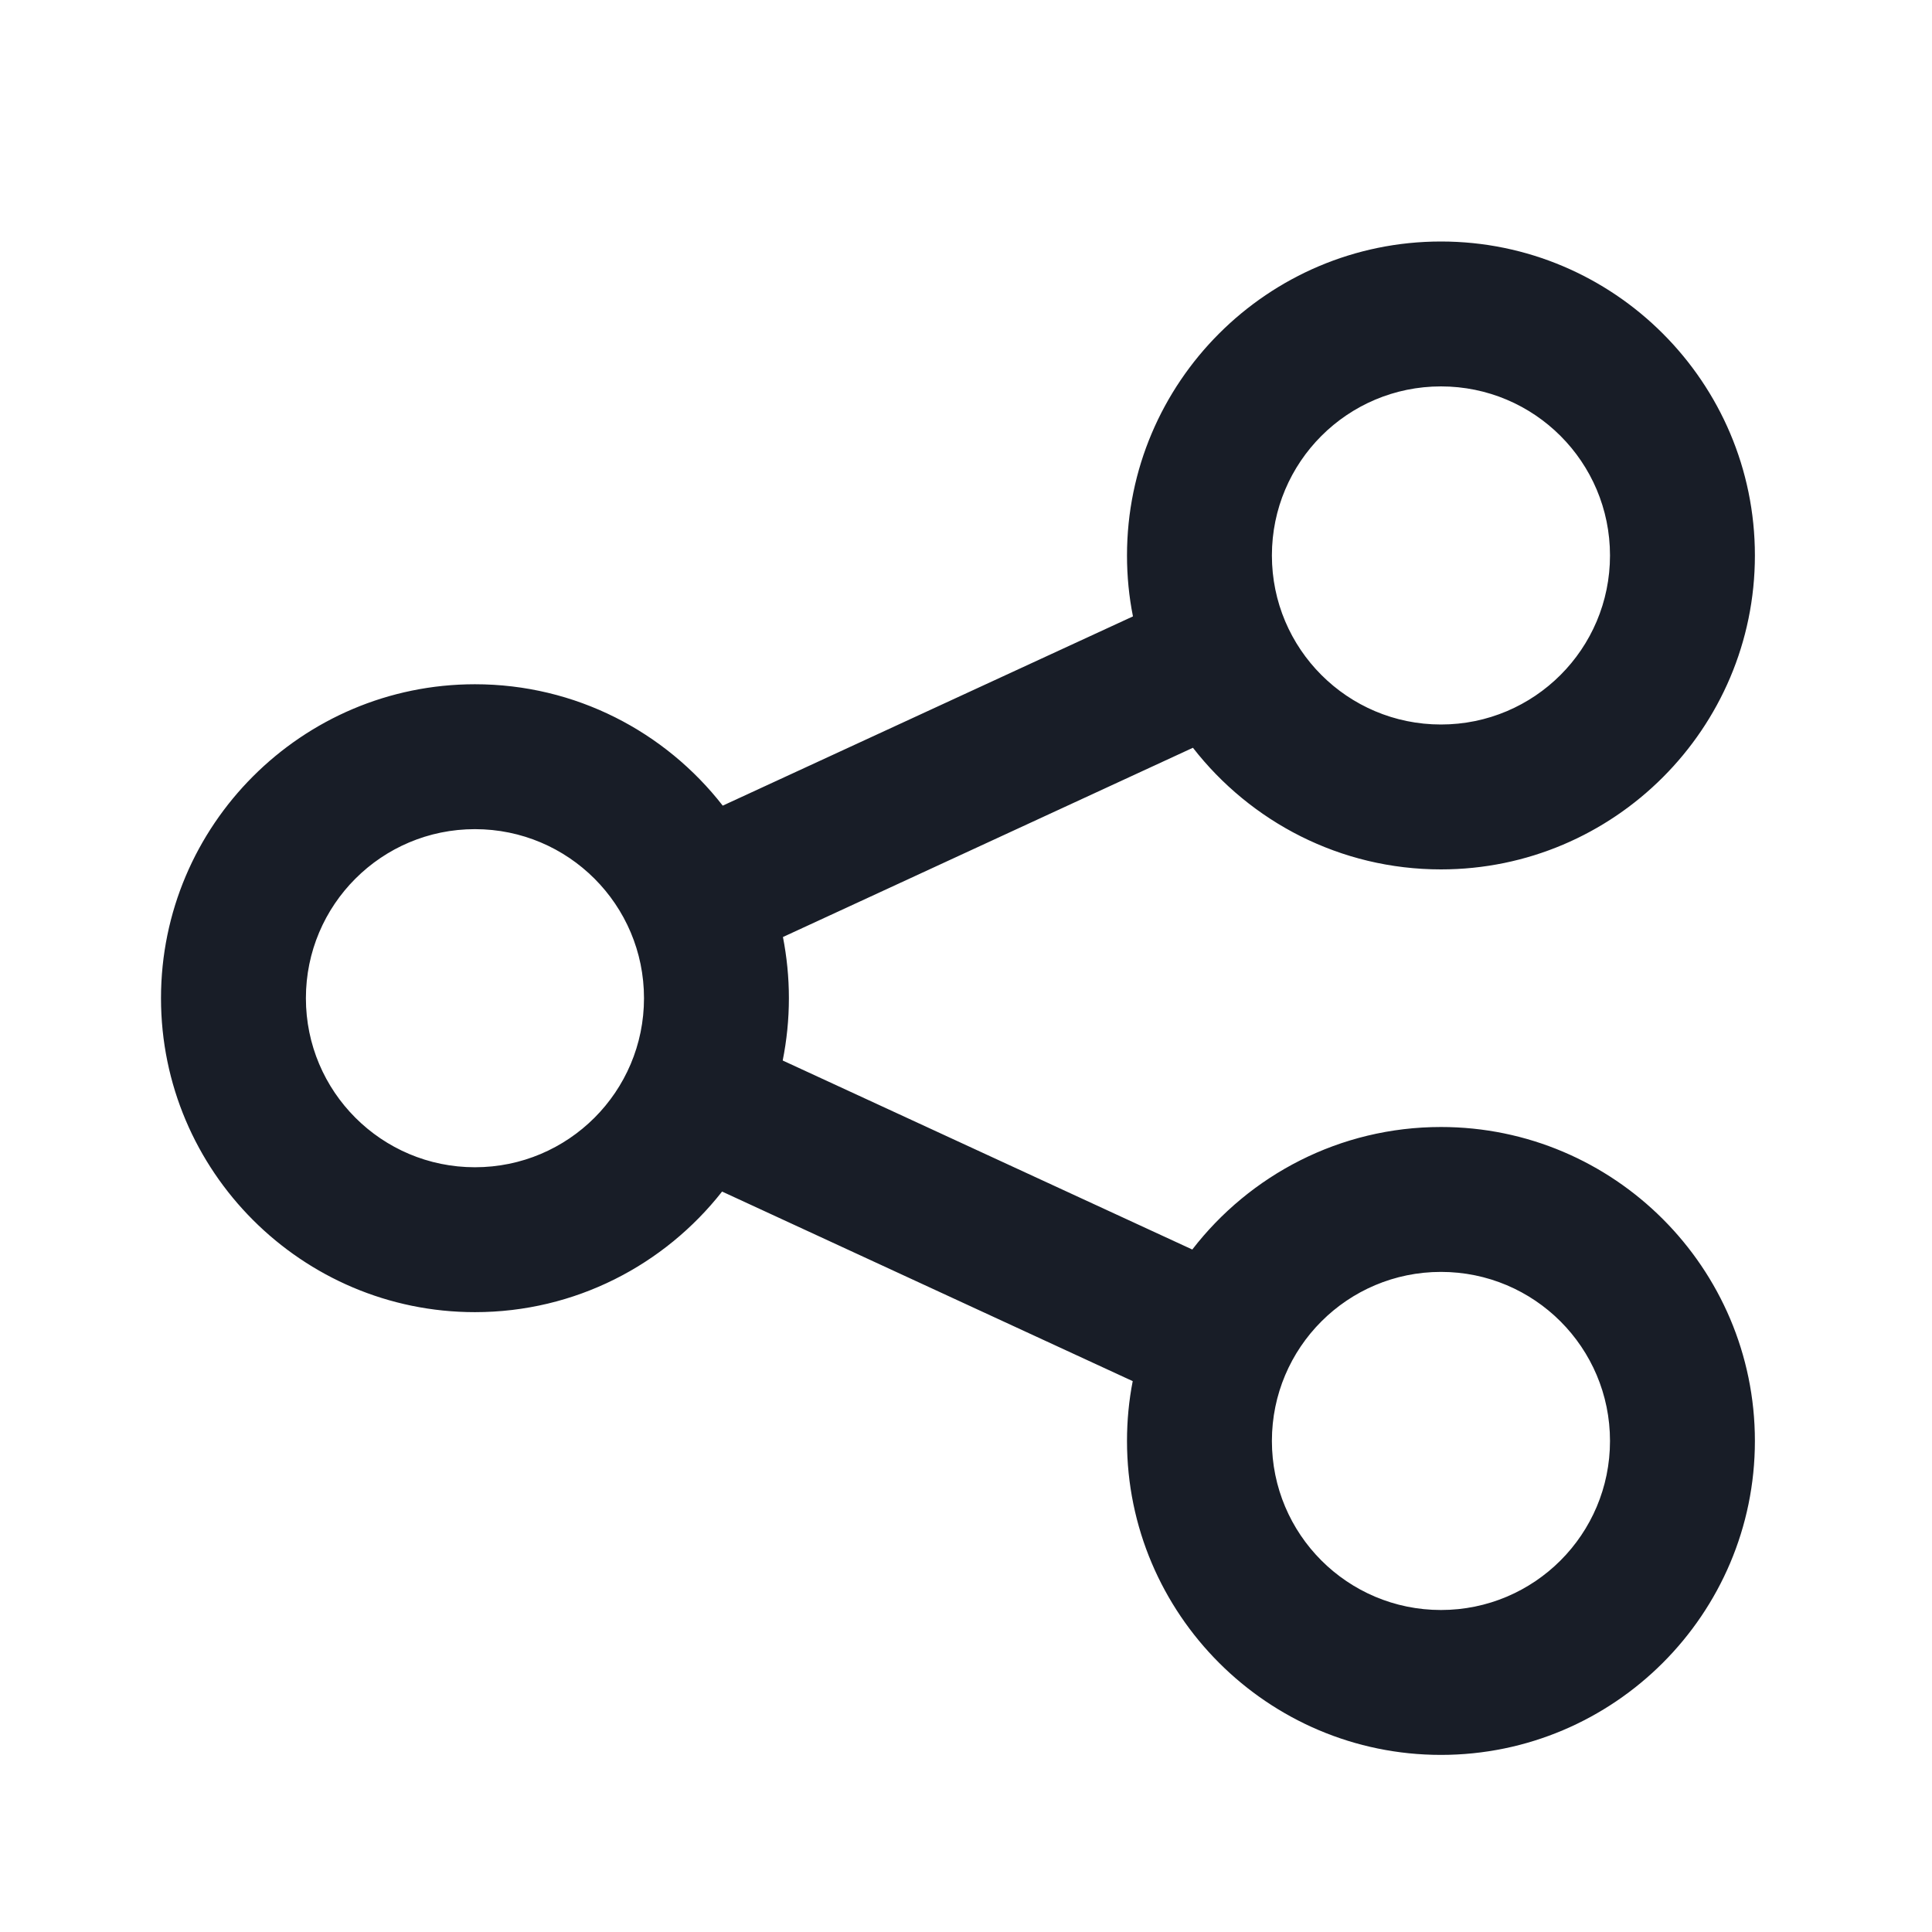 <svg width="24" height="24" viewBox="0 0 24 24" fill="none" xmlns="http://www.w3.org/2000/svg">
<path fill-rule="evenodd" clip-rule="evenodd" d="M14.819 9.289C15.534 10.208 16.649 10.8 17.9 10.8C20.05 10.8 21.8 9.05 21.8 6.9C21.8 4.75 20.05 3 17.9 3C15.75 3 14 4.75 14 6.9C14 7.159 14.025 7.412 14.074 7.657L8.978 10.008C8.264 9.091 7.15 8.5 5.9 8.5C3.75 8.5 2 10.25 2 12.4C2 14.55 3.75 16.3 5.9 16.3C7.145 16.3 8.255 15.713 8.97 14.802L14.071 17.157C14.024 17.397 14 17.646 14 17.9C14 20.05 15.75 21.8 17.9 21.8C20.05 21.8 21.8 20.05 21.8 17.9C21.8 15.75 20.05 14 17.9 14C16.644 14 15.525 14.597 14.811 15.522L9.723 13.174C9.773 12.924 9.8 12.665 9.8 12.4C9.8 12.14 9.774 11.886 9.726 11.64L14.819 9.289ZM15.8 6.9C15.8 5.74 16.74 4.8 17.9 4.8C19.06 4.8 20 5.74 20 6.9C20 8.06 19.06 9 17.9 9C16.74 9 15.8 8.06 15.8 6.9ZM3.8 12.4C3.8 11.24 4.74 10.3 5.9 10.3C7.06 10.3 8 11.24 8 12.4C8 13.56 7.06 14.5 5.9 14.5C4.74 14.5 3.8 13.56 3.8 12.4ZM17.9 15.8C16.74 15.8 15.8 16.74 15.8 17.9C15.8 19.06 16.74 20 17.9 20C19.06 20 20 19.06 20 17.9C20 16.74 19.06 15.8 17.9 15.8Z" fill="#181D27"/>
</svg>
